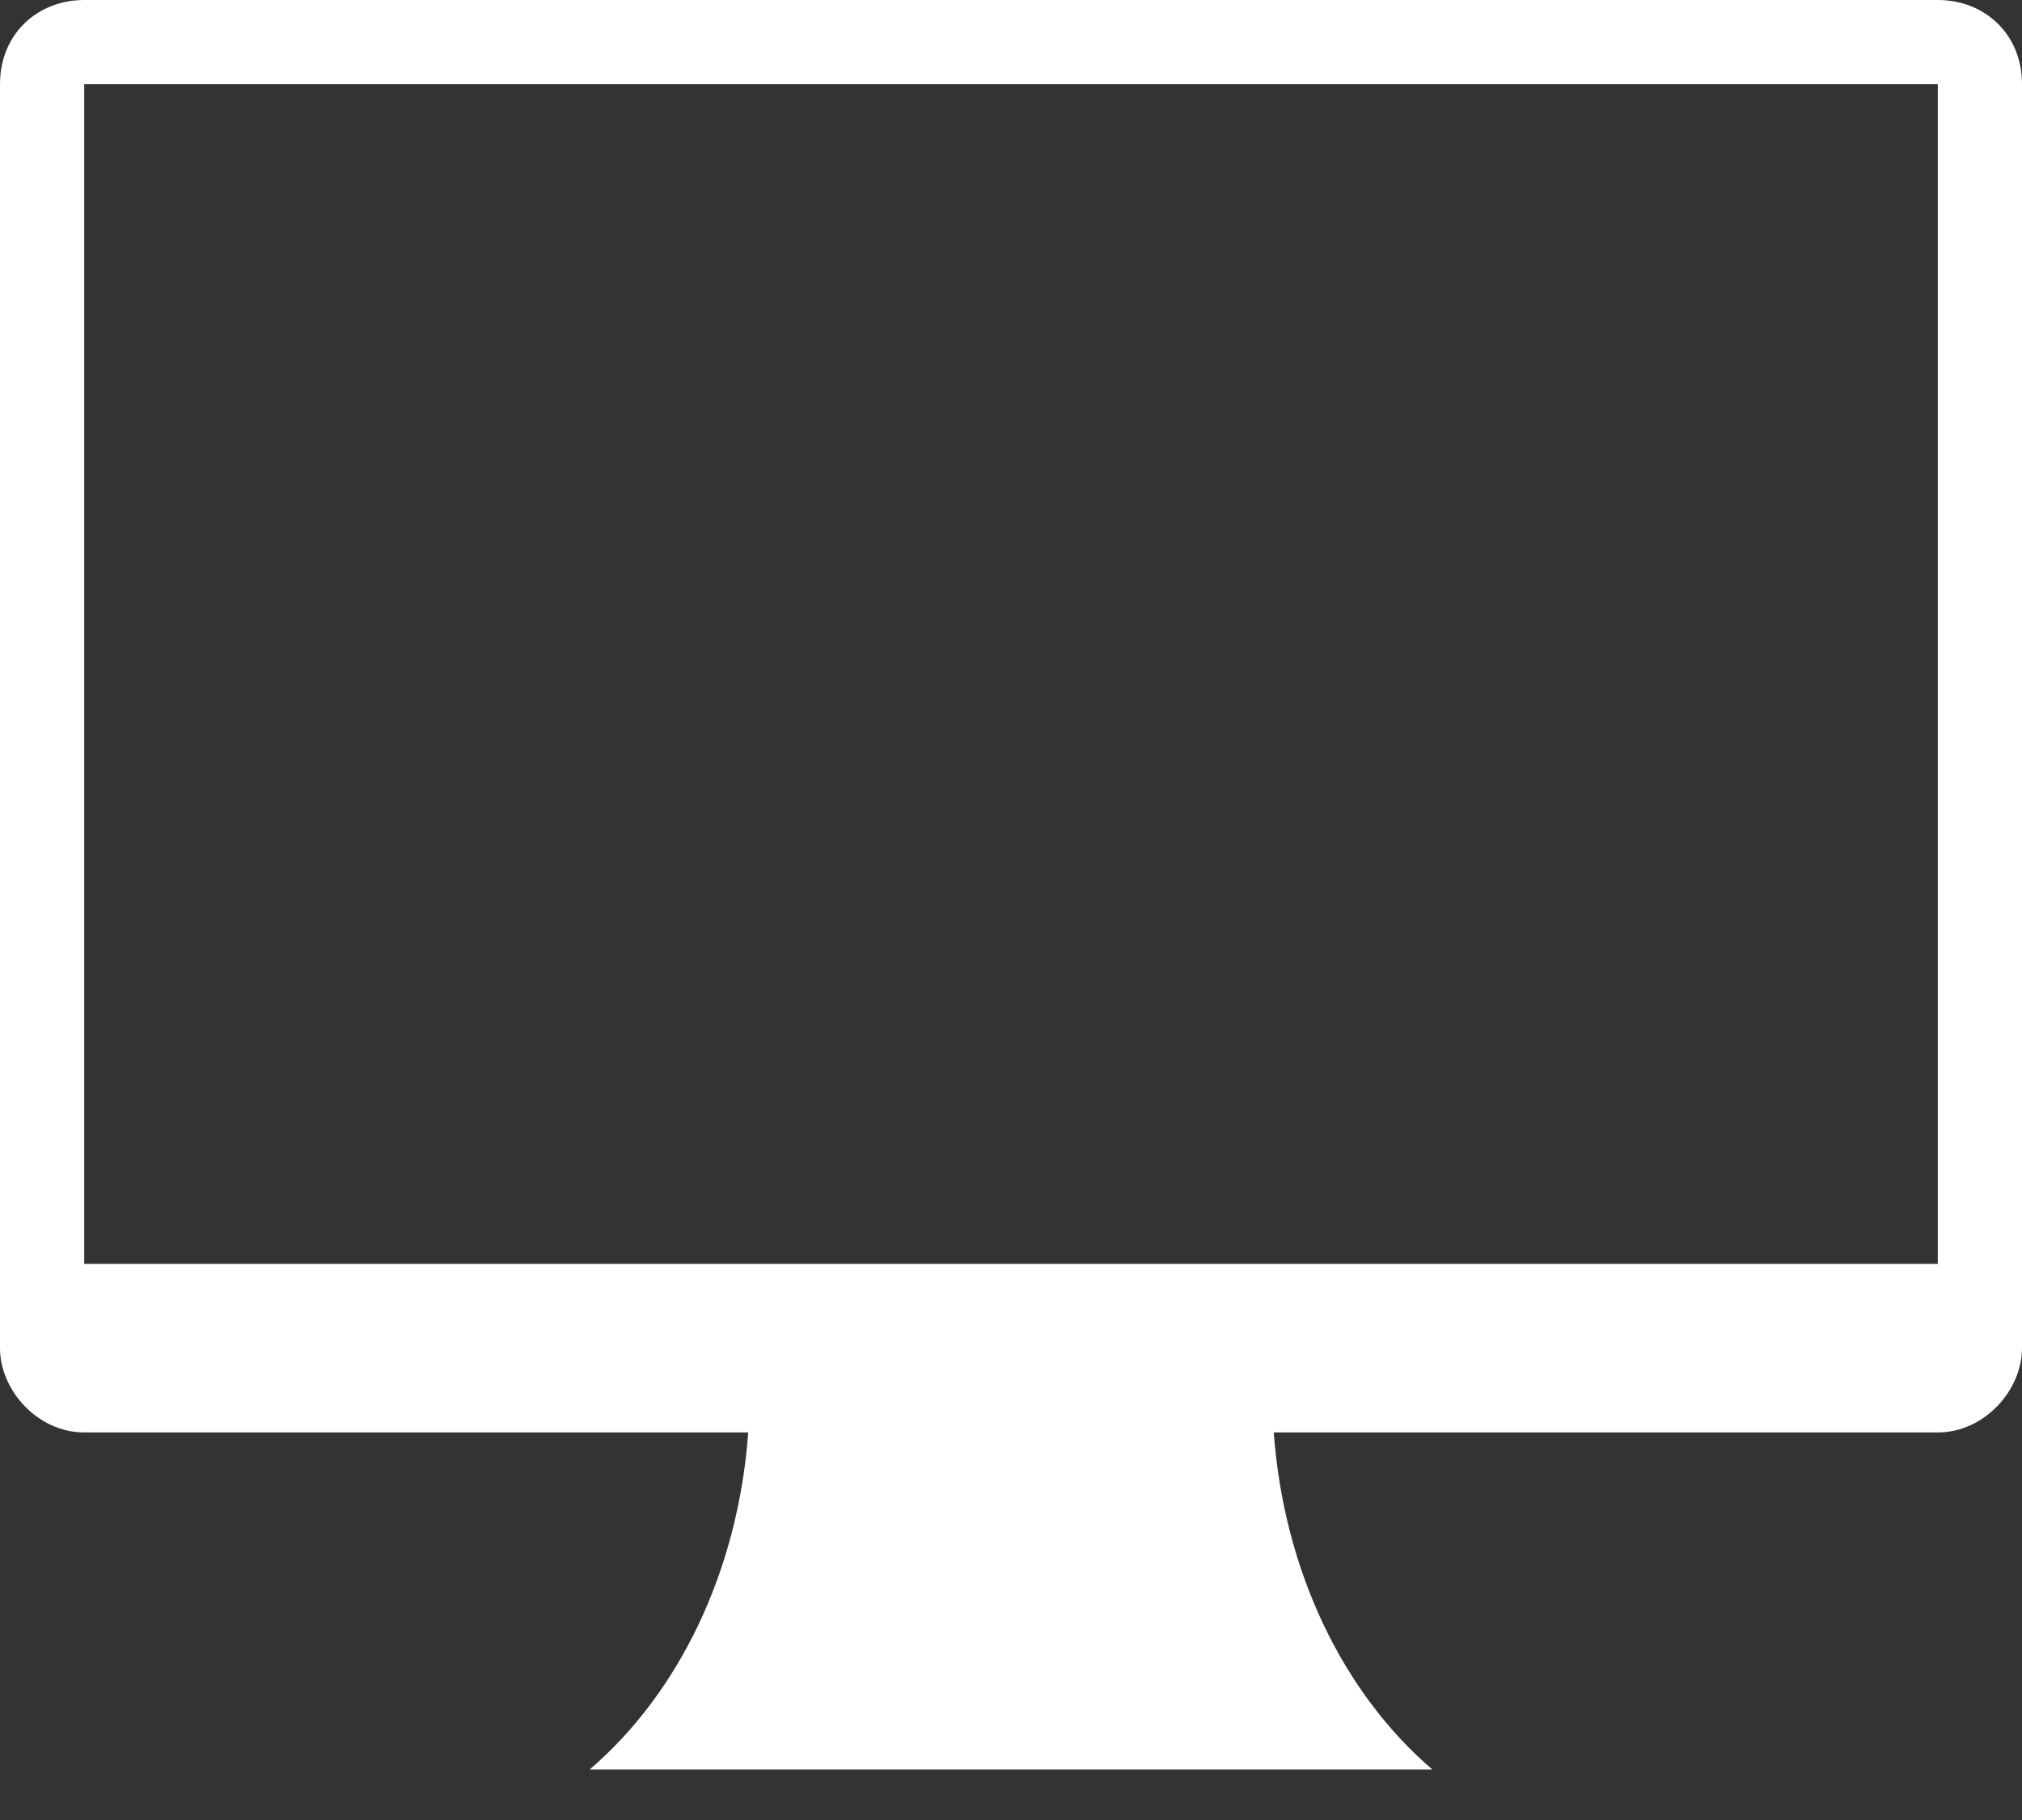 <svg width="20" height="18" viewBox="0 0 20 18" fill="none" xmlns="http://www.w3.org/2000/svg">
<rect x="0" y="0" width="20" height="18" fill="#333333" stroke="none"/>
<path d="M0.833 0C0.373 0 0 0.333 0 0.833V13.333C0 13.75 0.373 14.167 0.833 14.167H7.401C7.3 15.545 6.712 16.746 5.833 17.5H14.167C13.288 16.746 12.7 15.545 12.599 14.167H19.167C19.627 14.167 20 13.75 20 13.333V0.833C20 0.333 19.627 0 19.167 0H1.667H0.833ZM0.833 0.833H19.167V12.5H0.833V0.833Z" fill="white"/>
</svg>
